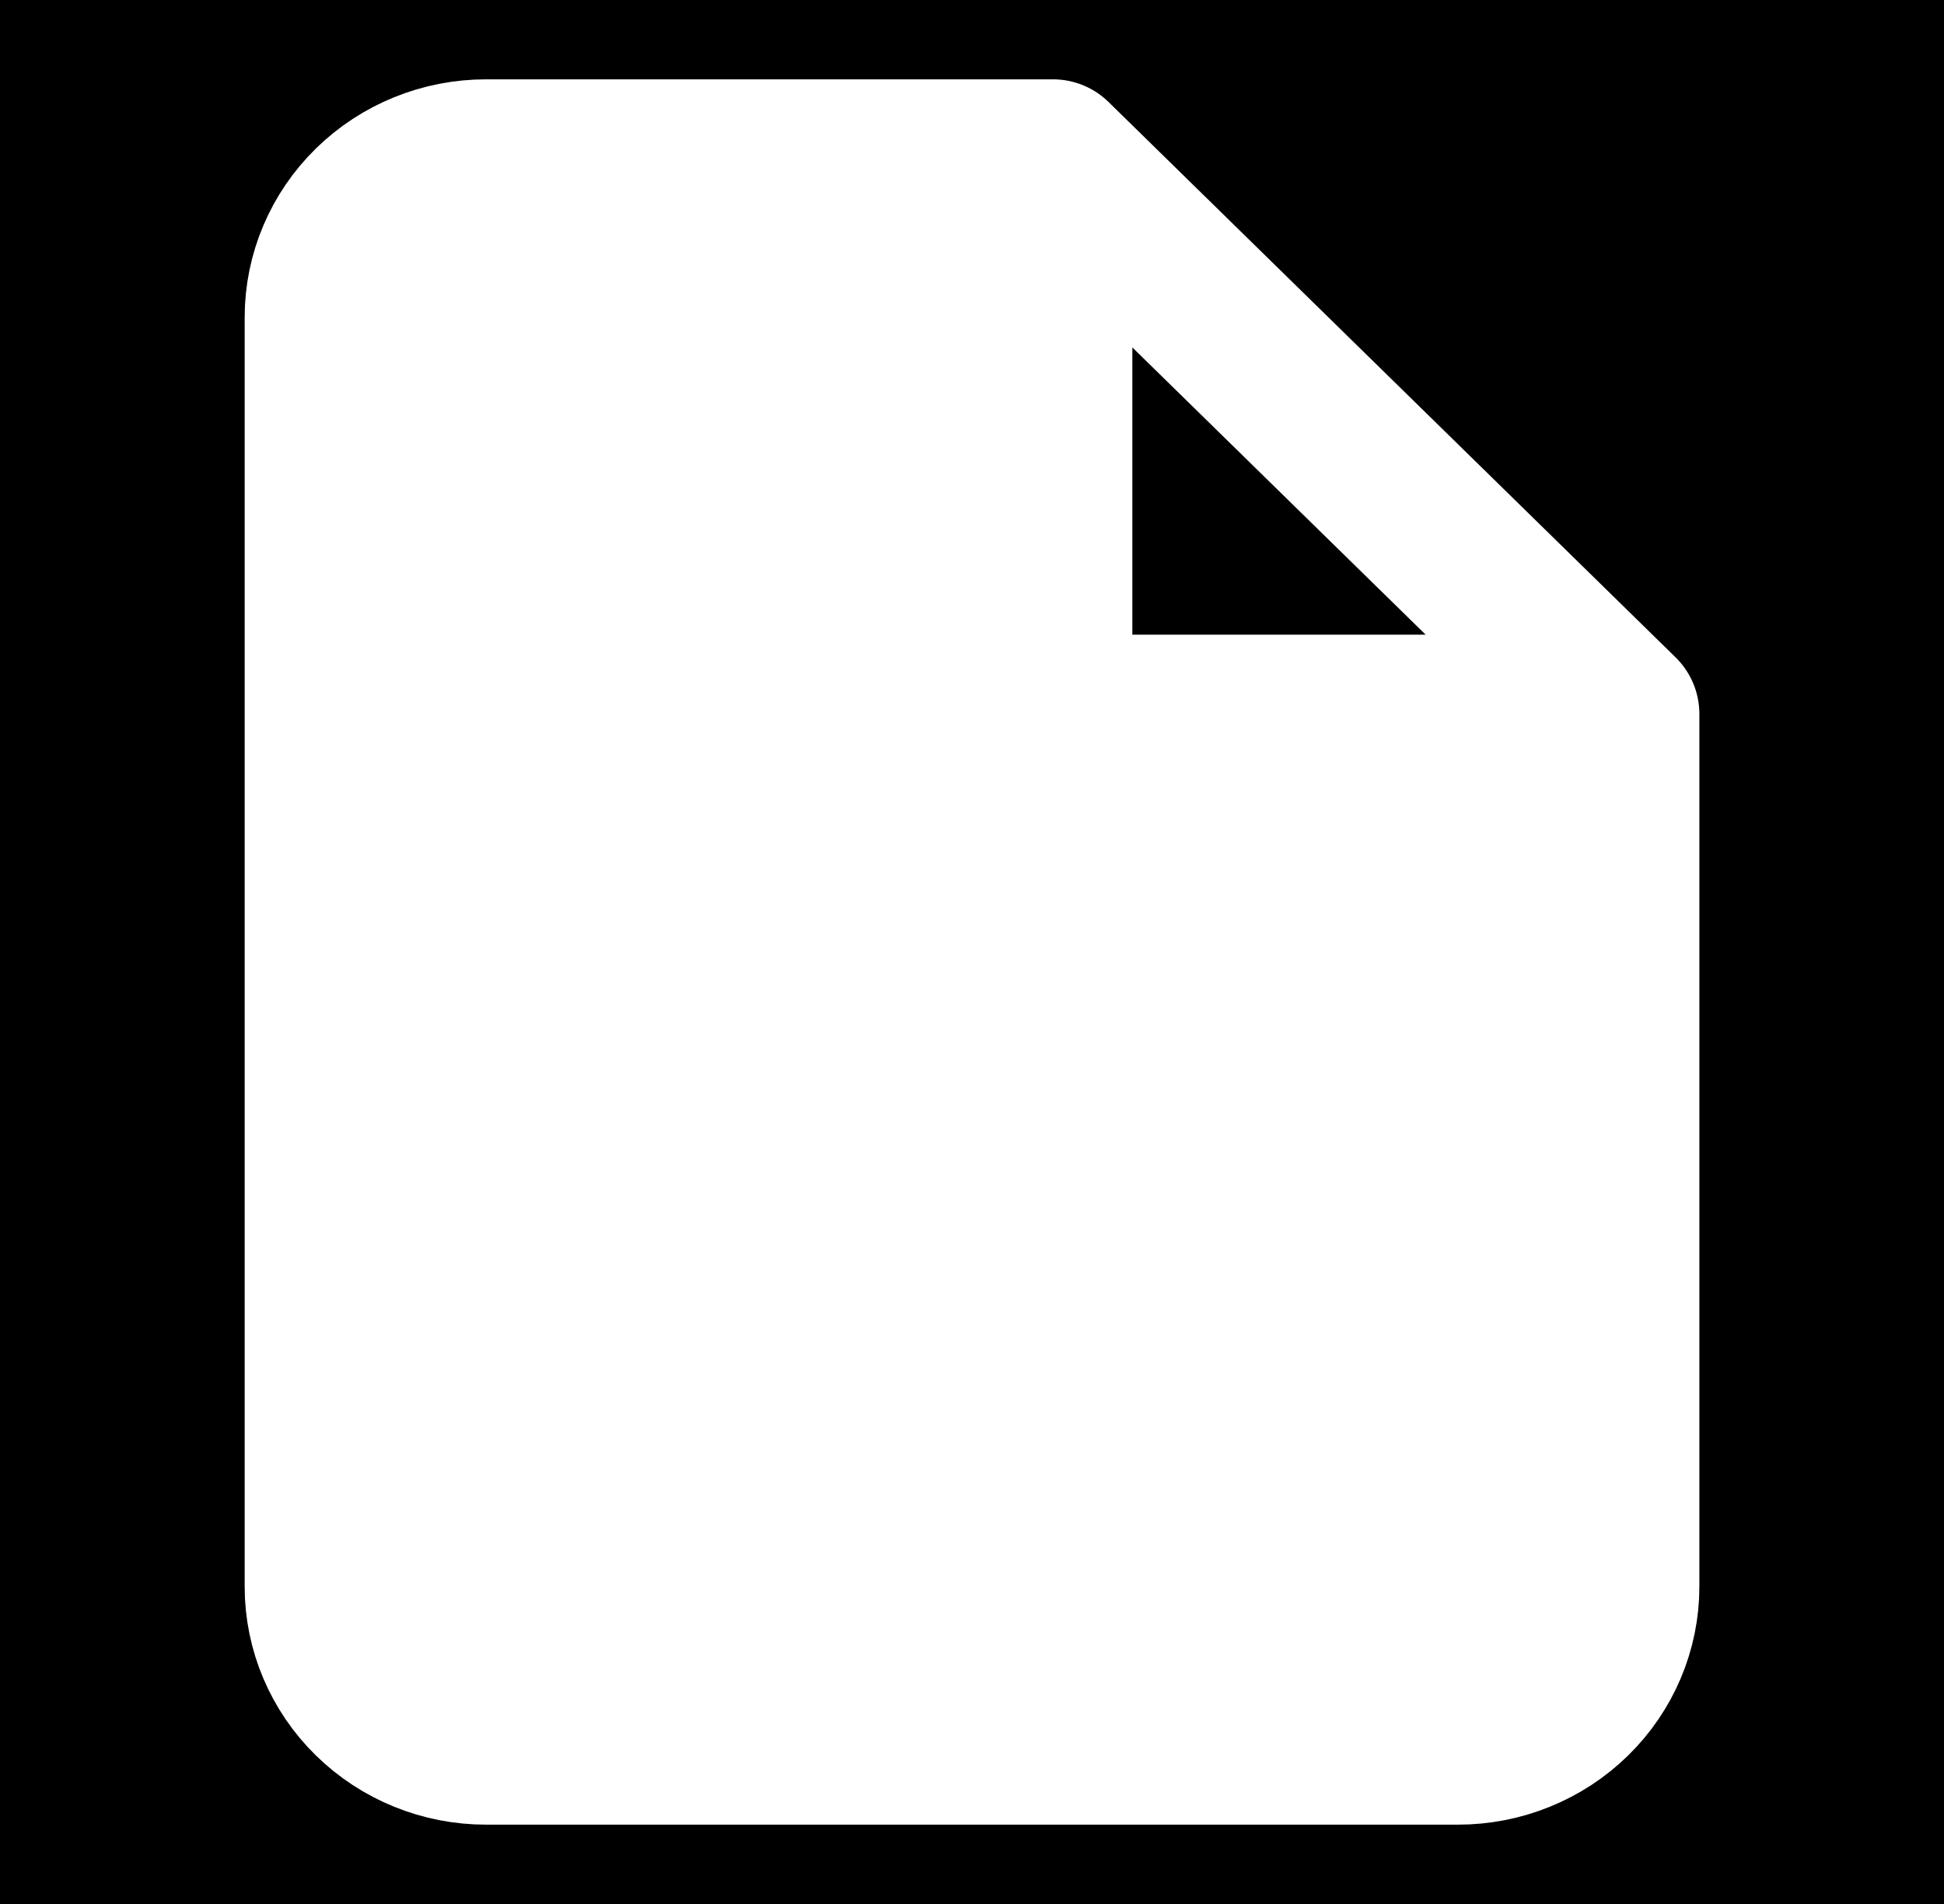 <svg width="49" height="48" viewBox="0 0 49 48" xmlns="http://www.w3.org/2000/svg">
  <!-- Fondo oscuro para que se vea el blanco -->
  <rect width="49" height="48" fill="black"/>

  <!-- Rectángulos blancos sólidos -->


  <!-- Borde original -->
  <path d="M26.542 4H12.25C11.167 4 10.129 4.421 9.363 5.172C8.597 5.922 8.167 6.939 8.167 8V40C8.167 41.061 8.597 42.078 9.363 42.828C10.129 43.579 11.167 44 12.25 44H36.75C37.833 44 38.872 43.579 39.638 42.828C40.403 42.078 40.834 41.061 40.834 40V18M26.542 4L40.834 18M26.542 4V18H40.834" stroke="white" stroke-width="4" stroke-linecap="round" stroke-linejoin="round"/>
  <mask id="hole">
    <rect width="49" height="48" fill="white"/>
    <path d="M24.5 36 V24 M18.375 30 H30.625" stroke="black" stroke-width="4" stroke-linecap="round"/>
  </mask>

  <path fill="white" d="M10 4 H25 V43 H10 V4 Z M10 17 H39 V44 H10 V17 Z" mask="url(#hole)"/>

</svg>
